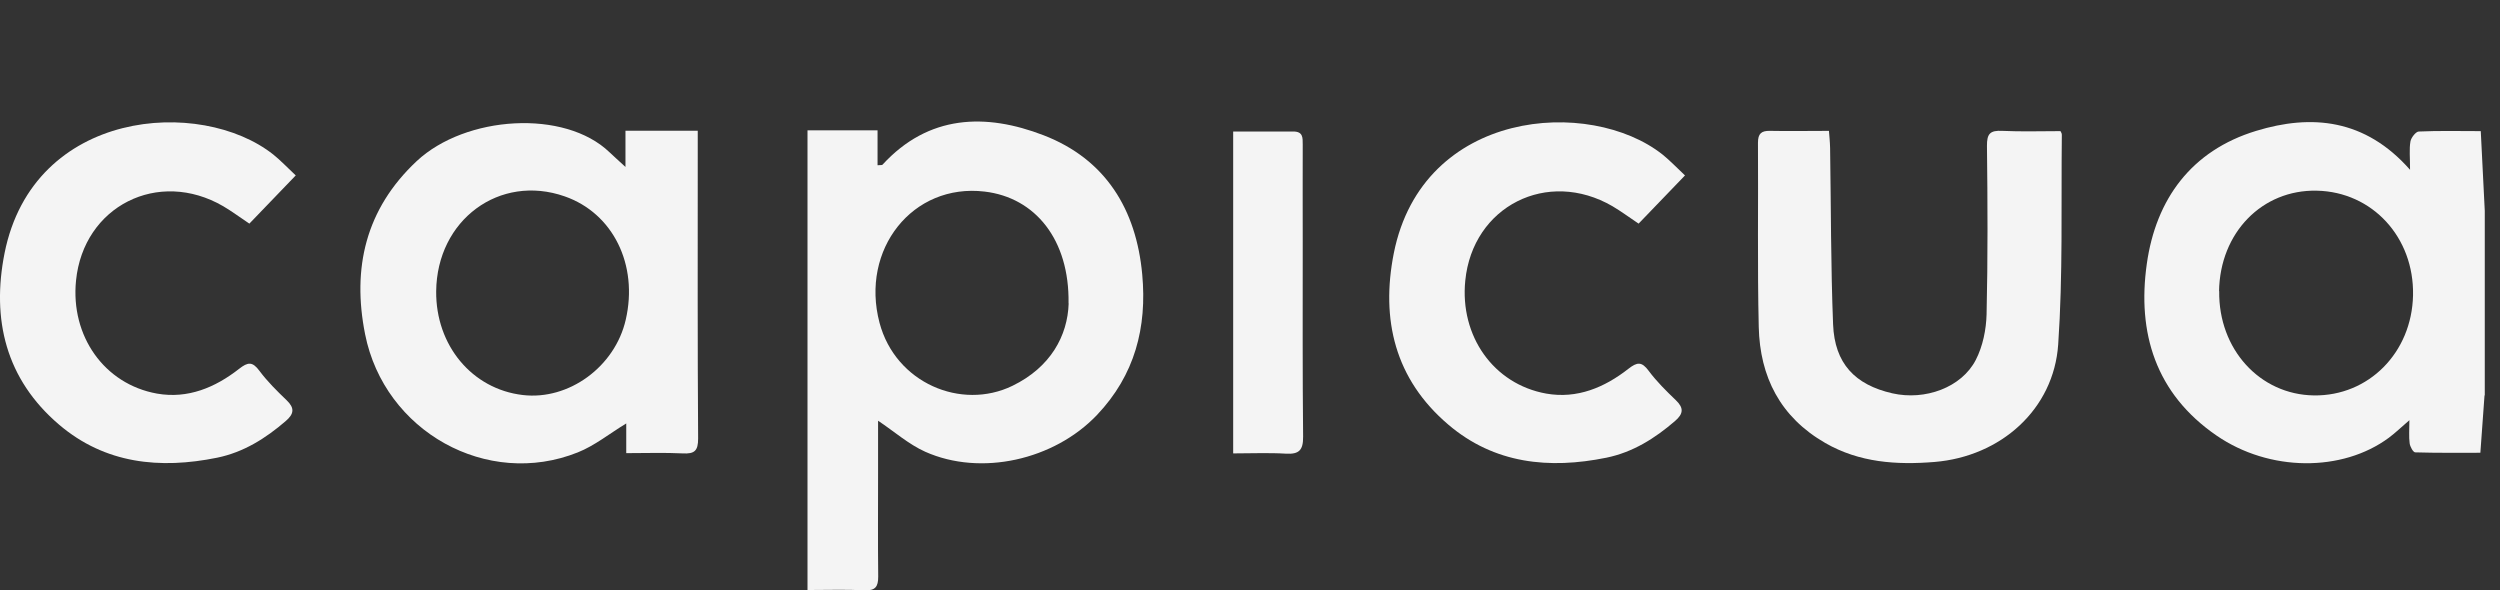 <svg width="144" height="34" viewBox="0 0 144 34" fill="none" xmlns="http://www.w3.org/2000/svg">
<rect x="0" y="0" width="144" height="34" fill="#333333" stroke="none"/>
<g clip-path="url(#clip0_5472_334)">
<path d="M143.108 22.776C143.033 23.829 142.951 24.883 142.869 26.079C141.629 26.079 140.373 26.094 139.118 26.056C138.998 26.056 138.819 25.727 138.796 25.533C138.744 25.152 138.781 24.756 138.781 24.203C138.318 24.599 137.974 24.935 137.601 25.212C134.918 27.2 130.718 27.185 127.669 25.085C124.157 22.671 123.095 19.166 123.656 15.198C124.179 11.476 126.219 8.674 129.956 7.538C133.139 6.567 136.226 6.836 138.819 9.78C138.819 9.055 138.766 8.592 138.841 8.151C138.878 7.934 139.148 7.583 139.319 7.576C140.485 7.523 141.658 7.553 142.892 7.553C142.974 9.13 143.048 10.639 143.123 12.149V22.776H143.108ZM127.826 16.775C127.781 20.108 130.158 22.731 133.281 22.776C136.435 22.82 138.923 20.309 138.991 17.006C139.058 13.674 136.652 11.05 133.446 10.983C130.292 10.916 127.871 13.405 127.818 16.767" fill="#F4F4F4"/>
<path d="M46.52 7.508H50.547V9.518C50.719 9.503 50.801 9.518 50.831 9.488C53.484 6.596 56.78 6.507 60.113 7.792C63.693 9.175 65.449 12.074 65.792 15.803C66.076 18.86 65.366 21.61 63.184 23.904C60.718 26.497 56.496 27.453 53.29 26.019C52.341 25.593 51.526 24.868 50.577 24.233V27.267C50.577 29.255 50.562 31.235 50.585 33.215C50.585 33.798 50.42 34.03 49.793 34C48.717 33.948 47.64 33.985 46.512 33.985V7.508H46.52ZM61.548 17.477C61.608 13.808 59.635 11.379 56.713 11.035C52.565 10.542 49.546 14.368 50.66 18.59C51.579 22.058 55.367 23.657 58.319 22.222C60.517 21.154 61.495 19.338 61.555 17.477" fill="#F4F4F4"/>
<path d="M36.027 9.623V7.531H40.19V9.137C40.19 14.51 40.175 19.883 40.212 25.256C40.212 25.966 40.011 26.153 39.323 26.116C38.277 26.064 37.231 26.101 36.072 26.101V24.39C35.101 24.98 34.256 25.668 33.285 26.056C28.069 28.149 22.142 24.86 21.029 19.248C20.274 15.452 21.052 12.044 24.003 9.279C26.821 6.649 32.523 6.283 35.108 8.771C35.347 9.003 35.601 9.219 36.027 9.616M25.124 16.775C25.094 19.891 27.187 22.409 30.109 22.753C32.762 23.067 35.422 21.124 36.042 18.419C36.775 15.25 35.31 12.283 32.53 11.312C28.779 9.997 25.162 12.665 25.124 16.782" fill="#F4F4F4"/>
<path d="M118.679 7.545C118.701 7.598 118.769 7.68 118.761 7.77C118.716 11.798 118.828 15.833 118.552 19.838C118.298 23.582 115.241 26.295 111.43 26.609C109.241 26.788 107.103 26.646 105.138 25.518C102.537 24.023 101.371 21.699 101.304 18.837C101.222 15.302 101.282 11.76 101.259 8.218C101.259 7.695 101.454 7.523 101.969 7.538C103.053 7.56 104.136 7.538 105.347 7.538C105.37 7.837 105.407 8.181 105.414 8.532C105.467 11.917 105.452 15.31 105.586 18.688C105.676 20.937 106.842 22.163 109.001 22.656C110.877 23.082 112.984 22.327 113.807 20.728C114.21 19.943 114.404 18.987 114.427 18.105C114.502 14.869 114.487 11.633 114.449 8.405C114.442 7.702 114.629 7.501 115.331 7.538C116.437 7.59 117.551 7.553 118.686 7.553" fill="#F4F4F4"/>
<path d="M97.059 10.101C96.103 11.095 95.236 11.992 94.384 12.881C93.846 12.522 93.375 12.171 92.882 11.88C89.131 9.698 84.826 11.88 84.4 16.162C84.079 19.353 86.022 22.125 89.063 22.671C90.842 22.985 92.419 22.32 93.794 21.244C94.302 20.847 94.564 20.817 94.967 21.363C95.423 21.976 95.976 22.521 96.529 23.052C97 23.5 96.962 23.837 96.484 24.248C95.326 25.249 94.055 26.049 92.531 26.363C89.228 27.035 86.074 26.714 83.429 24.464C80.342 21.841 79.528 18.404 80.283 14.585C81.942 6.268 91.582 5.587 95.767 8.905C96.193 9.249 96.574 9.653 97.052 10.101" fill="#F4F4F4"/>
<path d="M17.038 10.101C16.082 11.095 15.215 11.992 14.363 12.881C13.825 12.522 13.354 12.171 12.861 11.88C9.11 9.698 4.805 11.88 4.379 16.162C4.058 19.353 6.001 22.125 9.042 22.671C10.821 22.985 12.398 22.32 13.773 21.244C14.281 20.847 14.543 20.817 14.946 21.363C15.402 21.976 15.955 22.521 16.508 23.052C16.979 23.5 16.941 23.837 16.463 24.248C15.305 25.249 14.034 26.049 12.51 26.363C9.207 27.035 6.053 26.714 3.408 24.464C0.329 21.841 -0.493 18.396 0.262 14.585C1.921 6.268 11.568 5.587 15.746 8.905C16.172 9.249 16.553 9.653 17.031 10.101" fill="#F4F4F4"/>
<path d="M71.031 26.116V7.575C72.219 7.575 73.355 7.583 74.491 7.575C75.052 7.575 75.037 7.919 75.037 8.315C75.029 10.176 75.037 12.037 75.037 13.898C75.037 17.649 75.022 21.401 75.059 25.152C75.066 25.922 74.835 26.176 74.065 26.131C73.079 26.071 72.092 26.116 71.031 26.116Z" fill="#F4F4F4"/>
</g>
<defs>
<clipPath id="clip0_5472_334">
<rect width="143.108" height="34" fill="white"/>
</clipPath>
</defs>
</svg>
